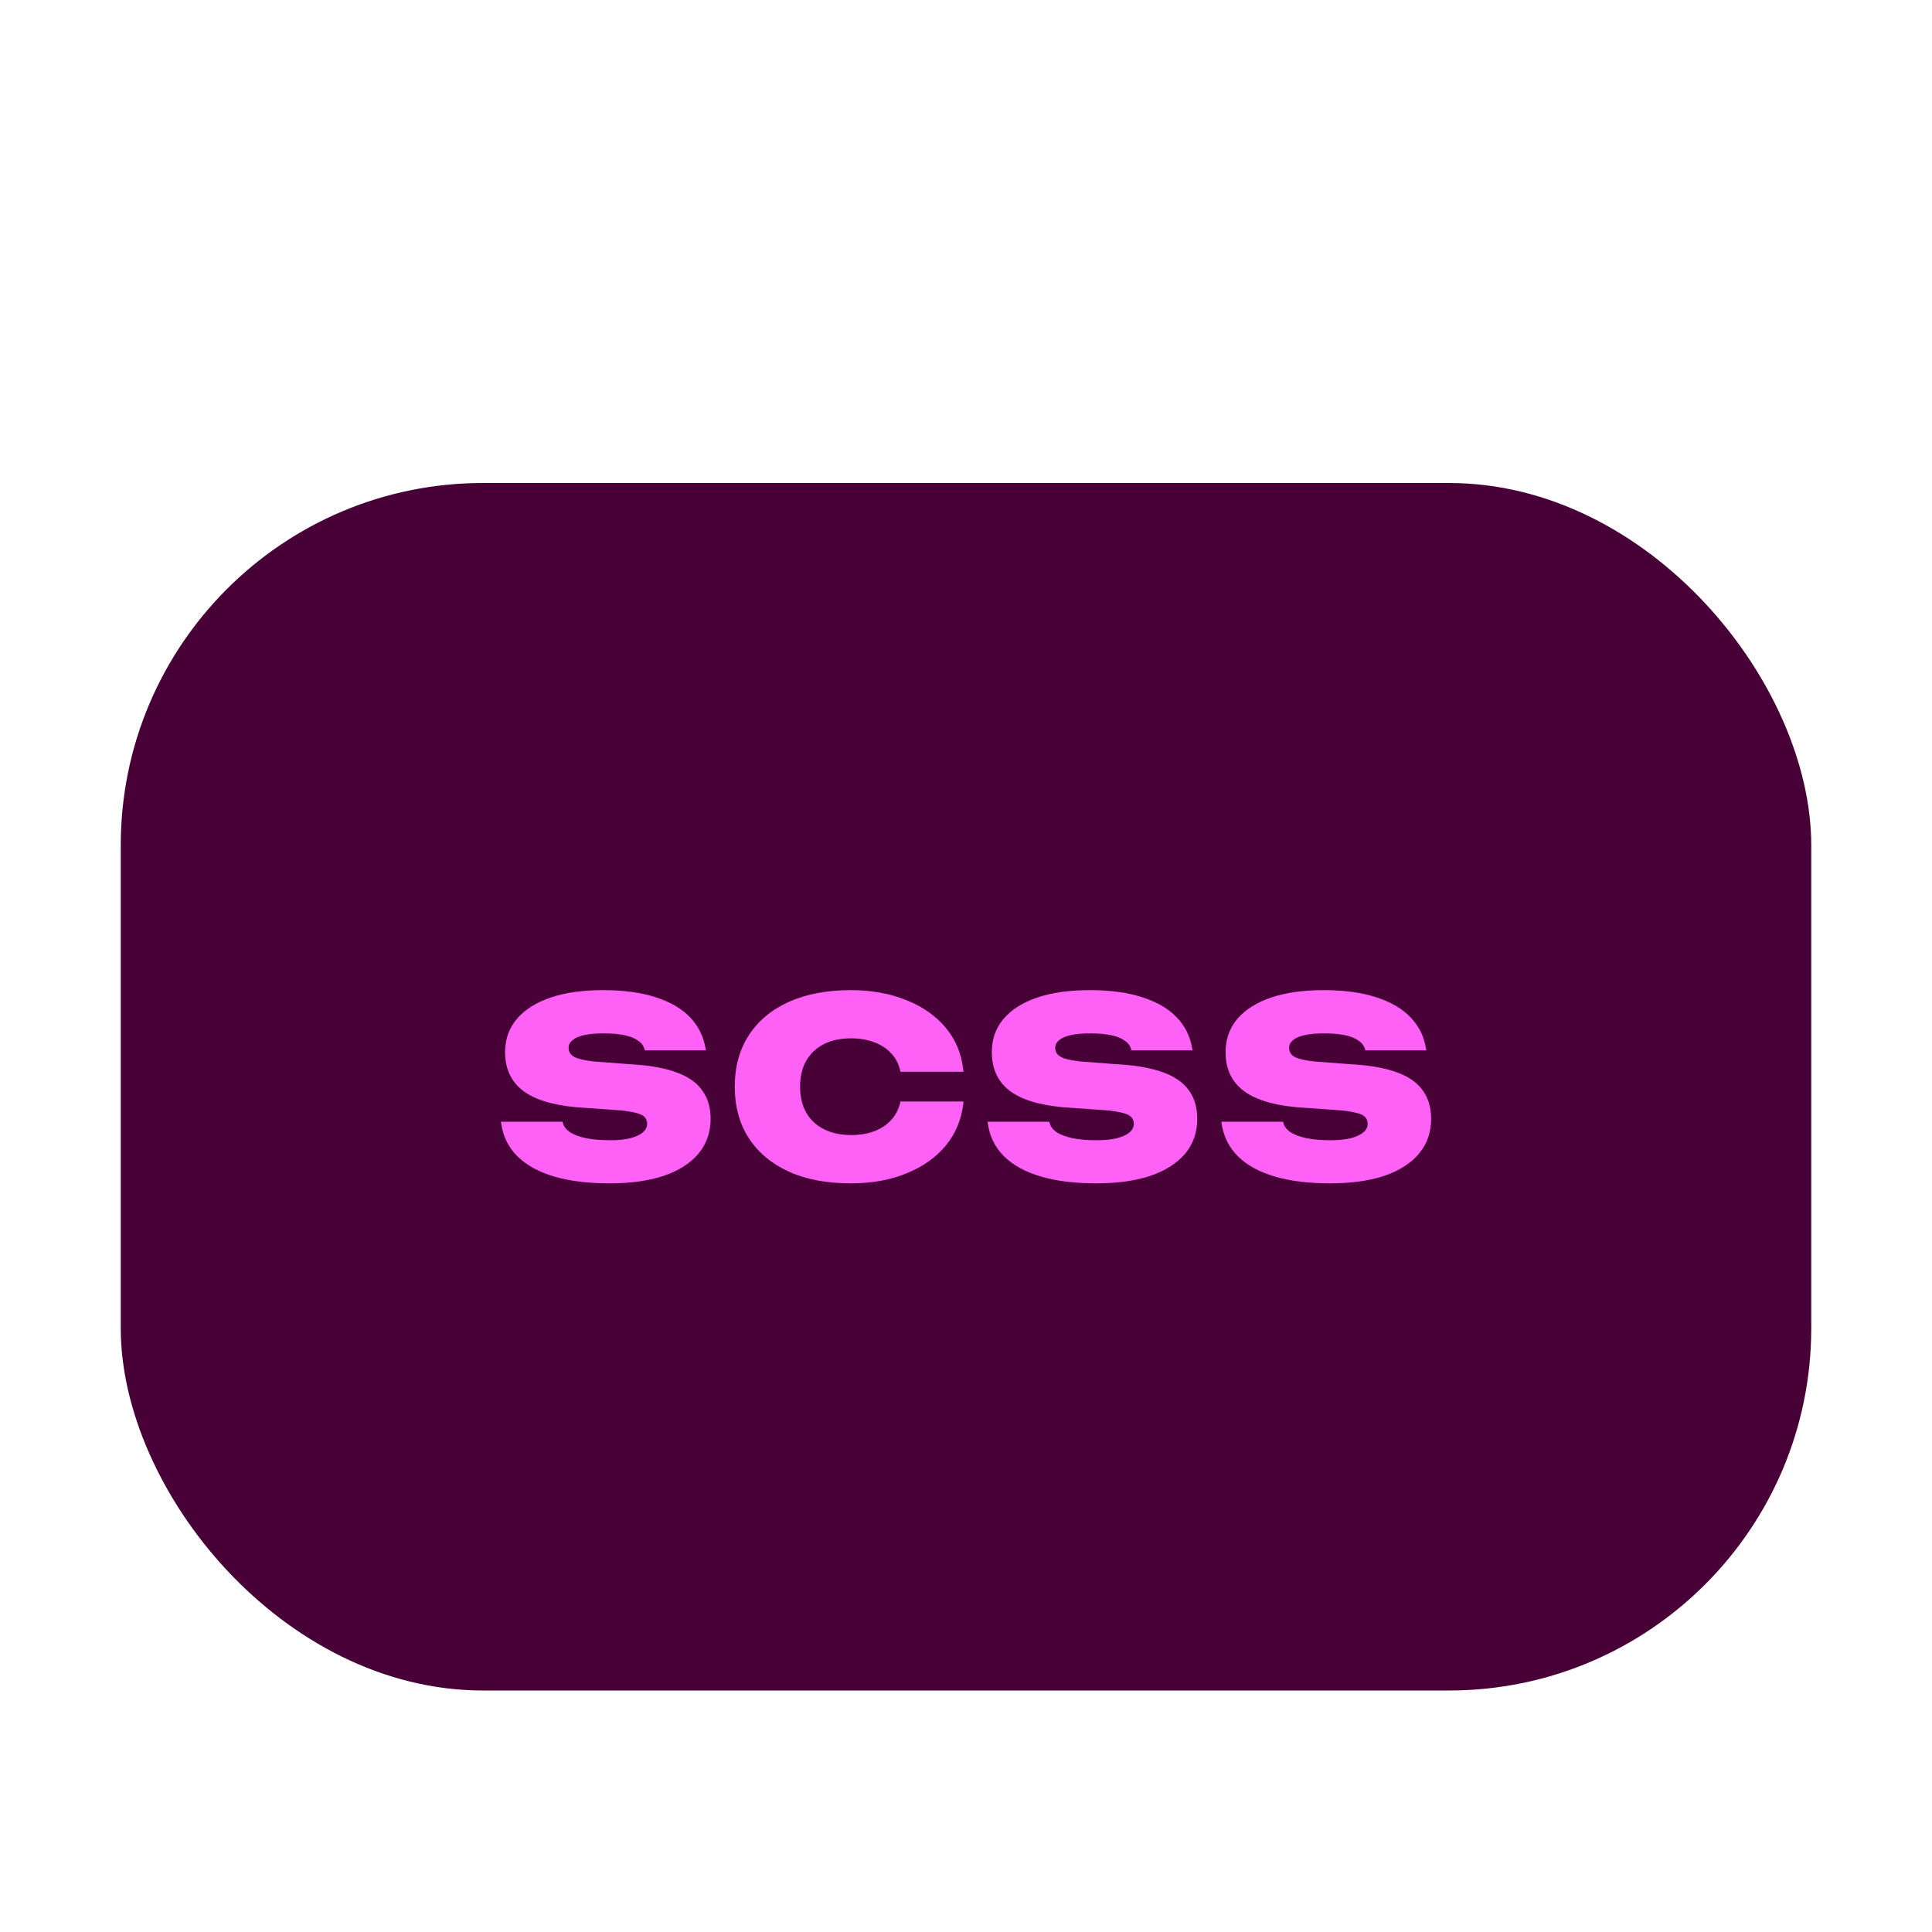 <svg width="16" height="16" viewBox="0 0 16 16" fill="none" xmlns="http://www.w3.org/2000/svg">
<rect x="1" y="4" width="14" height="10" rx="3" fill="#470137"/>
<path d="M5.047 9.8C4.87 9.8 4.717 9.781 4.588 9.743C4.46 9.705 4.359 9.649 4.285 9.576C4.211 9.502 4.166 9.412 4.151 9.306L4.148 9.29H4.659L4.661 9.298C4.668 9.328 4.688 9.354 4.72 9.376C4.752 9.397 4.796 9.414 4.852 9.426C4.907 9.437 4.975 9.443 5.055 9.443C5.117 9.443 5.171 9.437 5.217 9.427C5.262 9.415 5.298 9.4 5.322 9.379C5.347 9.359 5.359 9.335 5.359 9.308V9.307C5.359 9.273 5.344 9.249 5.314 9.233C5.284 9.218 5.231 9.206 5.155 9.197L4.766 9.169C4.567 9.15 4.42 9.103 4.325 9.028C4.231 8.953 4.183 8.848 4.183 8.715V8.713C4.183 8.606 4.216 8.514 4.281 8.438C4.346 8.361 4.44 8.302 4.561 8.261C4.682 8.22 4.827 8.2 4.994 8.2C5.163 8.2 5.307 8.219 5.427 8.258C5.548 8.296 5.643 8.351 5.713 8.423C5.782 8.495 5.826 8.581 5.843 8.682L5.846 8.699H5.34L5.338 8.691C5.33 8.661 5.312 8.637 5.284 8.618C5.257 8.598 5.219 8.583 5.172 8.573C5.125 8.563 5.068 8.558 5.002 8.558C4.936 8.558 4.882 8.562 4.839 8.572C4.796 8.581 4.764 8.595 4.742 8.614C4.72 8.631 4.709 8.652 4.709 8.677V8.678C4.709 8.712 4.725 8.737 4.758 8.754C4.791 8.771 4.845 8.783 4.921 8.791L5.318 8.821C5.446 8.834 5.551 8.858 5.635 8.894C5.719 8.929 5.782 8.978 5.822 9.04C5.864 9.101 5.885 9.177 5.885 9.266V9.267C5.885 9.377 5.852 9.472 5.785 9.553C5.719 9.632 5.624 9.694 5.499 9.737C5.374 9.779 5.224 9.8 5.047 9.8Z" fill="#FF61F6"/>
<path d="M7.046 9.8C6.848 9.8 6.676 9.768 6.533 9.703C6.389 9.637 6.279 9.545 6.201 9.425C6.124 9.306 6.085 9.164 6.085 9V8.998C6.085 8.834 6.124 8.693 6.201 8.574C6.279 8.454 6.389 8.362 6.533 8.297C6.676 8.233 6.848 8.2 7.046 8.2C7.216 8.2 7.369 8.227 7.504 8.282C7.639 8.335 7.748 8.411 7.831 8.51C7.913 8.608 7.962 8.724 7.977 8.857L7.979 8.876H7.457L7.455 8.866C7.442 8.809 7.417 8.761 7.379 8.722C7.342 8.682 7.296 8.652 7.239 8.631C7.183 8.61 7.119 8.599 7.049 8.599C6.961 8.599 6.885 8.615 6.821 8.648C6.759 8.68 6.71 8.726 6.676 8.786C6.643 8.846 6.626 8.916 6.626 8.998V9C6.626 9.082 6.643 9.153 6.676 9.213C6.71 9.273 6.759 9.319 6.822 9.351C6.886 9.384 6.962 9.4 7.05 9.4C7.12 9.4 7.183 9.39 7.238 9.369C7.294 9.348 7.341 9.318 7.378 9.278C7.415 9.238 7.441 9.19 7.455 9.133L7.457 9.122H7.979L7.978 9.139C7.962 9.273 7.913 9.39 7.831 9.489C7.748 9.588 7.64 9.664 7.505 9.718C7.371 9.773 7.218 9.8 7.046 9.8Z" fill="#FF61F6"/>
<path d="M9.078 9.8C8.9 9.8 8.747 9.781 8.619 9.743C8.49 9.705 8.389 9.649 8.315 9.576C8.241 9.502 8.196 9.412 8.181 9.306L8.179 9.29H8.689L8.692 9.298C8.699 9.328 8.718 9.354 8.75 9.376C8.782 9.397 8.826 9.414 8.882 9.426C8.938 9.437 9.005 9.443 9.085 9.443C9.148 9.443 9.202 9.437 9.247 9.427C9.293 9.415 9.328 9.4 9.353 9.379C9.377 9.359 9.39 9.335 9.39 9.308V9.307C9.39 9.273 9.374 9.249 9.344 9.233C9.314 9.218 9.261 9.206 9.185 9.197L8.796 9.169C8.597 9.15 8.45 9.103 8.355 9.028C8.261 8.953 8.214 8.848 8.214 8.715V8.713C8.214 8.606 8.246 8.514 8.311 8.438C8.376 8.361 8.47 8.302 8.591 8.261C8.712 8.22 8.857 8.2 9.025 8.2C9.193 8.2 9.337 8.219 9.457 8.258C9.578 8.296 9.673 8.351 9.743 8.423C9.813 8.495 9.856 8.581 9.873 8.682L9.876 8.699H9.371L9.368 8.691C9.361 8.661 9.343 8.637 9.314 8.618C9.287 8.598 9.25 8.583 9.202 8.573C9.155 8.563 9.098 8.558 9.032 8.558C8.967 8.558 8.912 8.562 8.869 8.572C8.826 8.581 8.794 8.595 8.772 8.614C8.75 8.631 8.739 8.652 8.739 8.677V8.678C8.739 8.712 8.755 8.737 8.788 8.754C8.821 8.771 8.876 8.783 8.952 8.791L9.348 8.821C9.476 8.834 9.582 8.858 9.666 8.894C9.749 8.929 9.812 8.978 9.853 9.04C9.894 9.101 9.915 9.177 9.915 9.266V9.267C9.915 9.377 9.882 9.472 9.816 9.553C9.749 9.632 9.654 9.694 9.529 9.737C9.404 9.779 9.254 9.8 9.078 9.8Z" fill="#FF61F6"/>
<path d="M11.014 9.8C10.836 9.8 10.684 9.781 10.555 9.743C10.427 9.705 10.326 9.649 10.252 9.576C10.178 9.502 10.133 9.412 10.117 9.306L10.115 9.29H10.626L10.628 9.298C10.635 9.328 10.655 9.354 10.686 9.376C10.719 9.397 10.763 9.414 10.819 9.426C10.874 9.437 10.942 9.443 11.021 9.443C11.084 9.443 11.138 9.437 11.183 9.427C11.229 9.415 11.264 9.4 11.289 9.379C11.314 9.359 11.326 9.335 11.326 9.308V9.307C11.326 9.273 11.311 9.249 11.281 9.233C11.25 9.218 11.197 9.206 11.122 9.197L10.733 9.169C10.534 9.15 10.387 9.103 10.292 9.028C10.197 8.953 10.15 8.848 10.15 8.715V8.713C10.15 8.606 10.183 8.514 10.247 8.438C10.313 8.361 10.406 8.302 10.528 8.261C10.649 8.22 10.793 8.2 10.961 8.2C11.13 8.2 11.274 8.219 11.394 8.258C11.514 8.296 11.61 8.351 11.679 8.423C11.749 8.495 11.793 8.581 11.809 8.682L11.813 8.699H11.307L11.305 8.691C11.297 8.661 11.279 8.637 11.251 8.618C11.223 8.598 11.186 8.583 11.139 8.573C11.092 8.563 11.035 8.558 10.969 8.558C10.903 8.558 10.849 8.562 10.806 8.572C10.763 8.581 10.73 8.595 10.709 8.614C10.687 8.631 10.676 8.652 10.676 8.677V8.678C10.676 8.712 10.692 8.737 10.724 8.754C10.758 8.771 10.812 8.783 10.888 8.791L11.285 8.821C11.412 8.834 11.518 8.858 11.602 8.894C11.686 8.929 11.748 8.978 11.789 9.04C11.831 9.101 11.852 9.177 11.852 9.266V9.267C11.852 9.377 11.819 9.472 11.752 9.553C11.686 9.632 11.591 9.694 11.466 9.737C11.341 9.779 11.19 9.8 11.014 9.8Z" fill="#FF61F6"/>
</svg>
